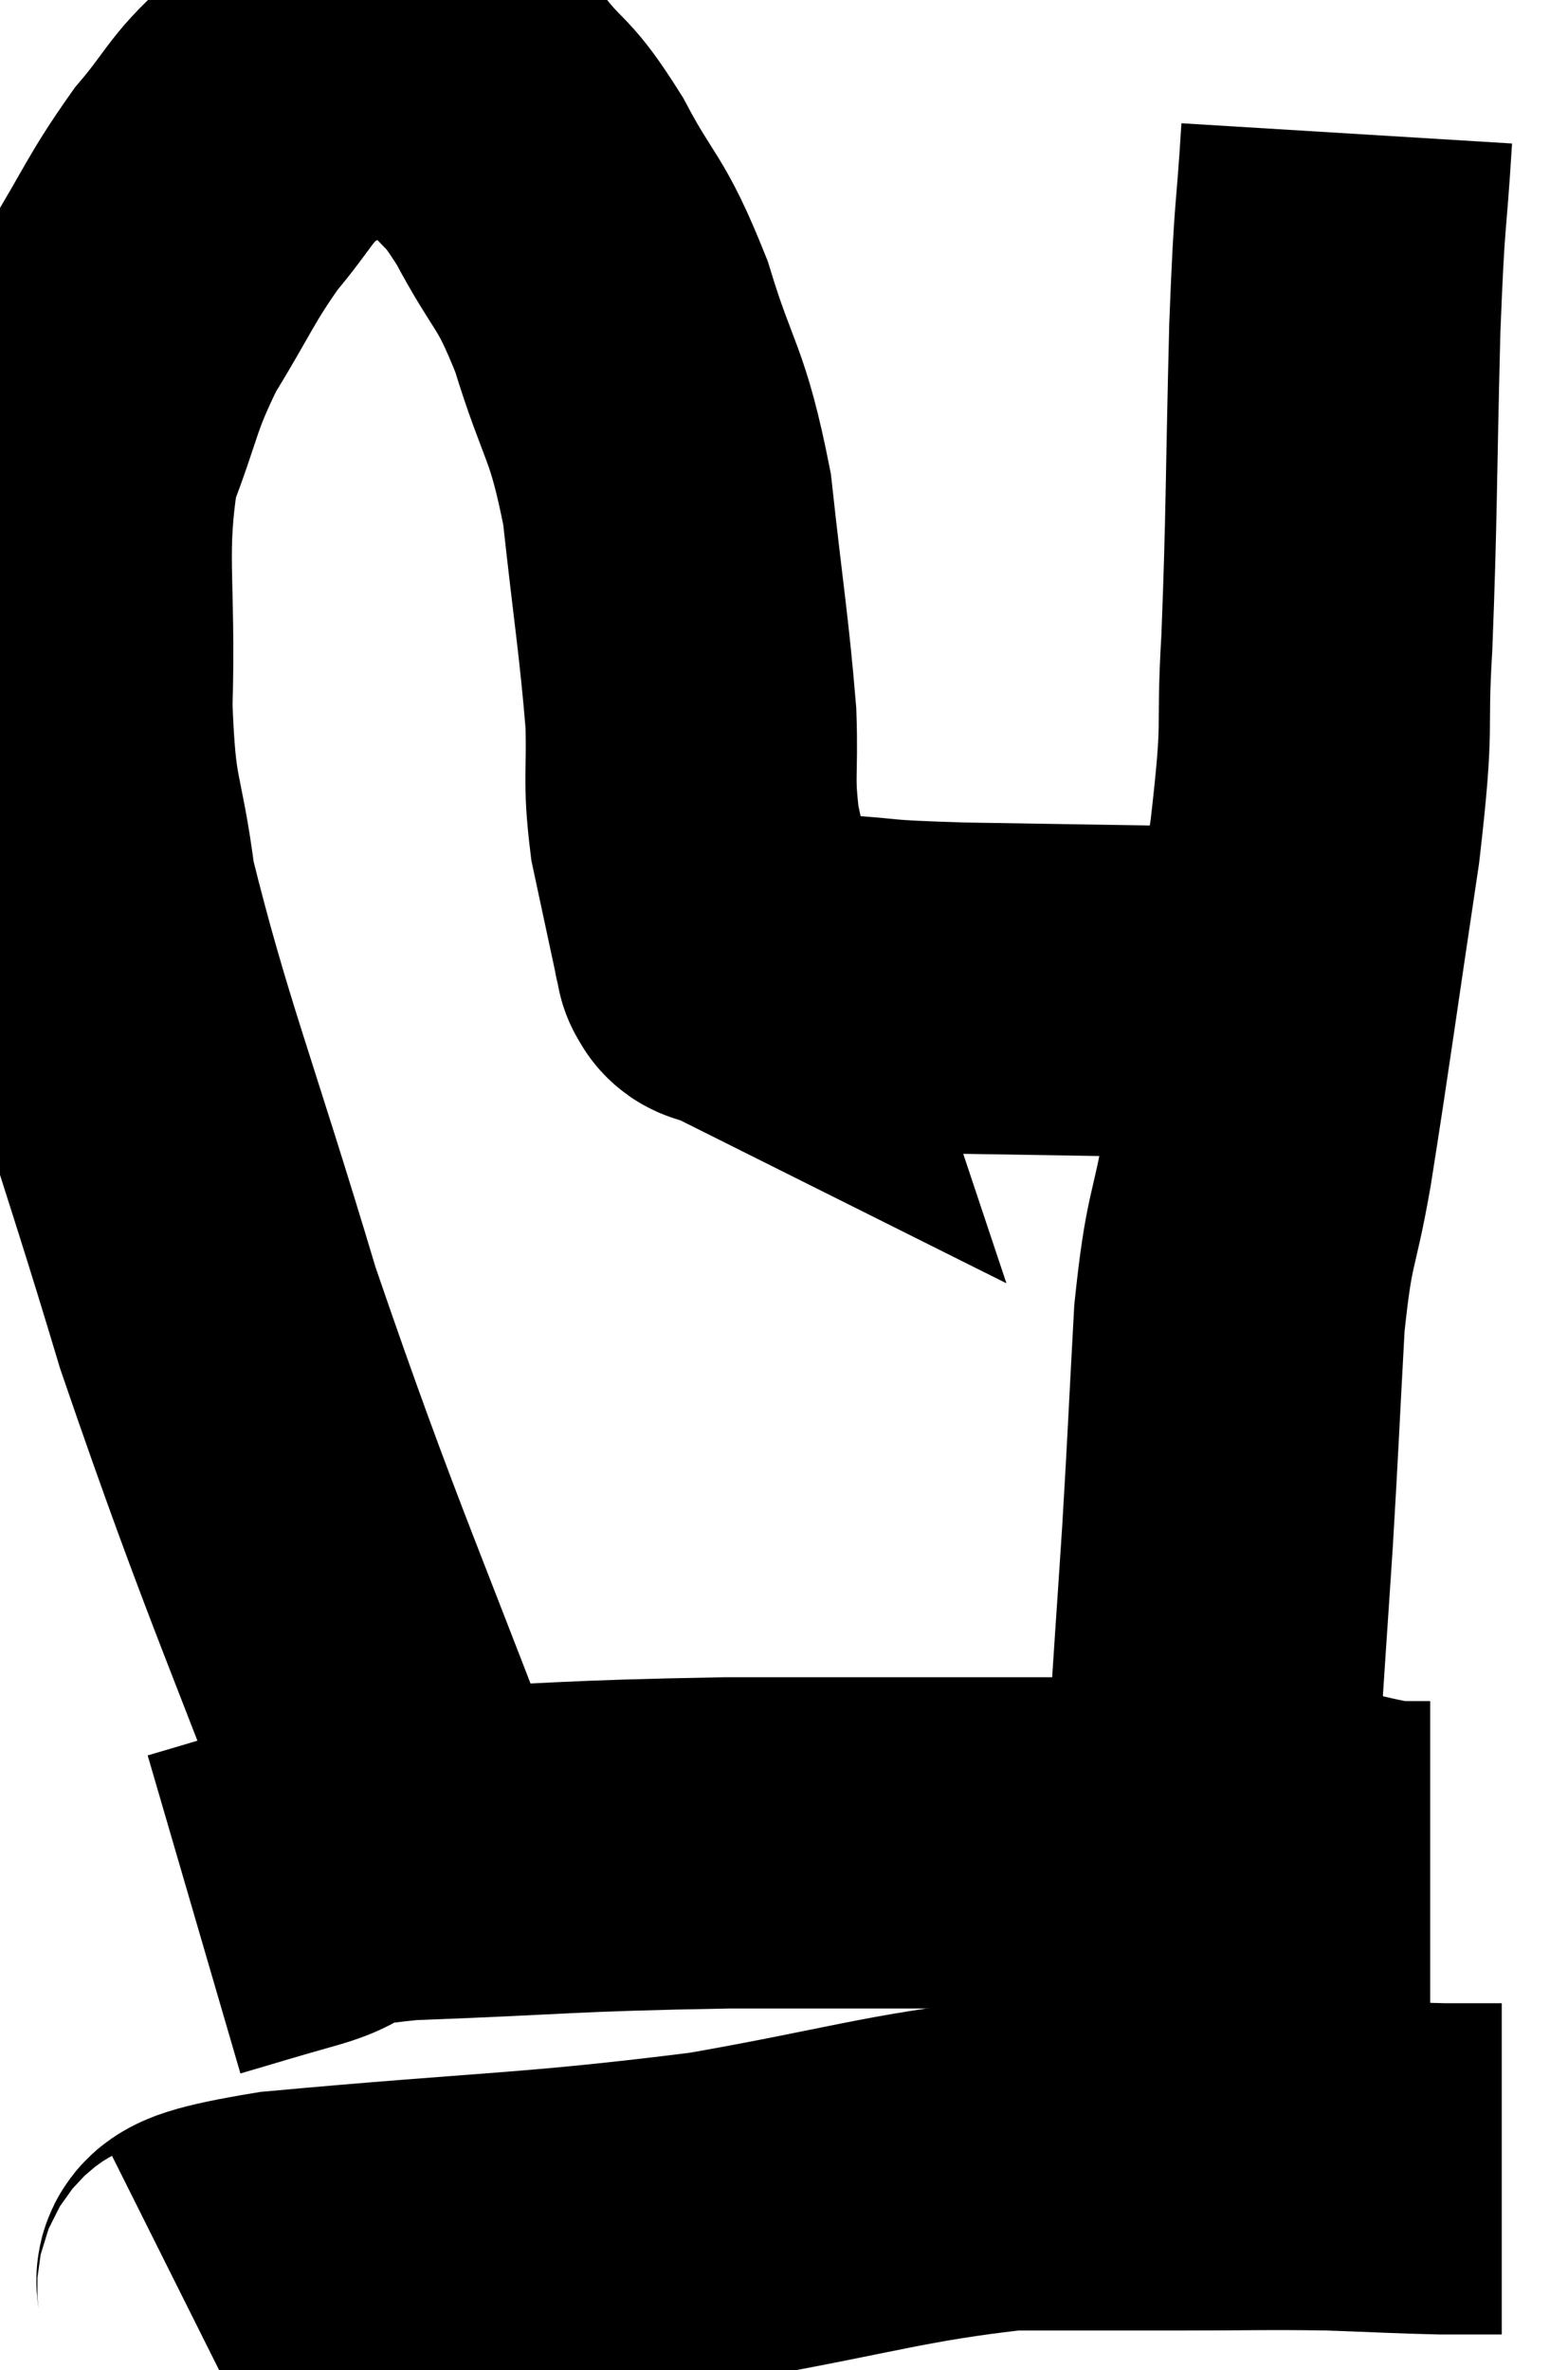 <svg xmlns="http://www.w3.org/2000/svg" viewBox="7.511 6.507 23.669 35.773" width="23.669" height="35.773"><path d="M 14.1 35.22 C 12.45 30.81, 12.105 30.21, 10.8 26.4 C 9.84 23.19, 9.45 22.29, 8.88 19.98 C 8.7 18.57, 8.58 18.81, 8.52 17.16 C 8.58 15.27, 8.4 14.865, 8.64 13.38 C 9.06 12.3, 8.985 12.225, 9.48 11.22 C 10.05 10.29, 10.08 10.125, 10.62 9.36 C 11.13 8.76, 11.13 8.61, 11.64 8.16 C 12.15 7.86, 12.18 7.71, 12.66 7.56 C 13.11 7.56, 13.05 7.44, 13.56 7.56 C 14.13 7.8, 14.175 7.62, 14.7 8.04 C 15.18 8.64, 15.15 8.43, 15.66 9.24 C 16.2 10.26, 16.26 10.08, 16.74 11.28 C 17.16 12.66, 17.28 12.525, 17.58 14.04 C 17.76 15.69, 17.835 16.08, 17.94 17.34 C 17.97 18.21, 17.895 18.225, 18 19.08 C 18.18 19.92, 18.27 20.34, 18.36 20.76 C 18.36 20.76, 18.345 20.715, 18.36 20.76 C 18.39 20.85, 18.405 20.895, 18.42 20.94 C 18.42 20.94, 18.36 20.91, 18.42 20.94 C 18.54 21, 18.255 20.97, 18.66 21.06 C 19.35 21.18, 19.2 21.21, 20.04 21.3 C 21.03 21.36, 20.55 21.375, 22.02 21.42 C 23.97 21.45, 24.645 21.465, 25.92 21.48 C 26.52 21.48, 26.79 21.48, 27.12 21.48 C 27.18 21.48, 27.12 21.48, 27.24 21.48 L 27.6 21.48" fill="none" stroke="black" stroke-width="5"></path><path d="M 27.84 8.52 C 27.75 9.99, 27.735 9.54, 27.66 11.46 C 27.6 13.83, 27.615 14.265, 27.54 16.2 C 27.45 17.7, 27.585 17.25, 27.36 19.2 C 27 21.6, 26.925 22.2, 26.64 24 C 26.43 25.2, 26.37 24.975, 26.22 26.4 C 26.13 28.05, 26.13 28.185, 26.04 29.7 C 25.95 31.08, 25.905 31.665, 25.86 32.46 C 25.86 32.67, 25.86 32.73, 25.86 32.88 C 25.86 32.97, 25.86 32.895, 25.86 33.06 C 25.86 33.3, 25.86 33.27, 25.86 33.54 C 25.86 33.84, 25.86 33.99, 25.86 34.14 C 25.86 34.14, 25.86 34.14, 25.86 34.14 L 25.86 34.14" fill="none" stroke="black" stroke-width="5"></path><path d="M 10.44 35.4 C 11.16 35.19, 11.085 35.205, 11.88 34.98 C 12.75 34.74, 11.97 34.665, 13.62 34.5 C 16.05 34.41, 15.96 34.365, 18.48 34.32 C 21.09 34.32, 21.6 34.32, 23.7 34.32 C 25.29 34.32, 25.68 34.23, 26.88 34.32 C 27.69 34.5, 27.945 34.59, 28.5 34.68 C 28.8 34.68, 28.95 34.68, 29.1 34.68 L 29.1 34.68" fill="none" stroke="black" stroke-width="5"></path><path d="M 10.32 41.28 C 11.04 40.92, 9.765 40.89, 11.76 40.56 C 15.03 40.26, 15.555 40.305, 18.3 39.96 C 20.52 39.57, 21 39.375, 22.74 39.18 C 24 39.18, 24.045 39.18, 25.26 39.18 C 26.43 39.18, 26.595 39.165, 27.6 39.18 C 28.44 39.21, 28.635 39.225, 29.28 39.24 L 30.18 39.24" fill="none" stroke="black" stroke-width="5"></path></svg>